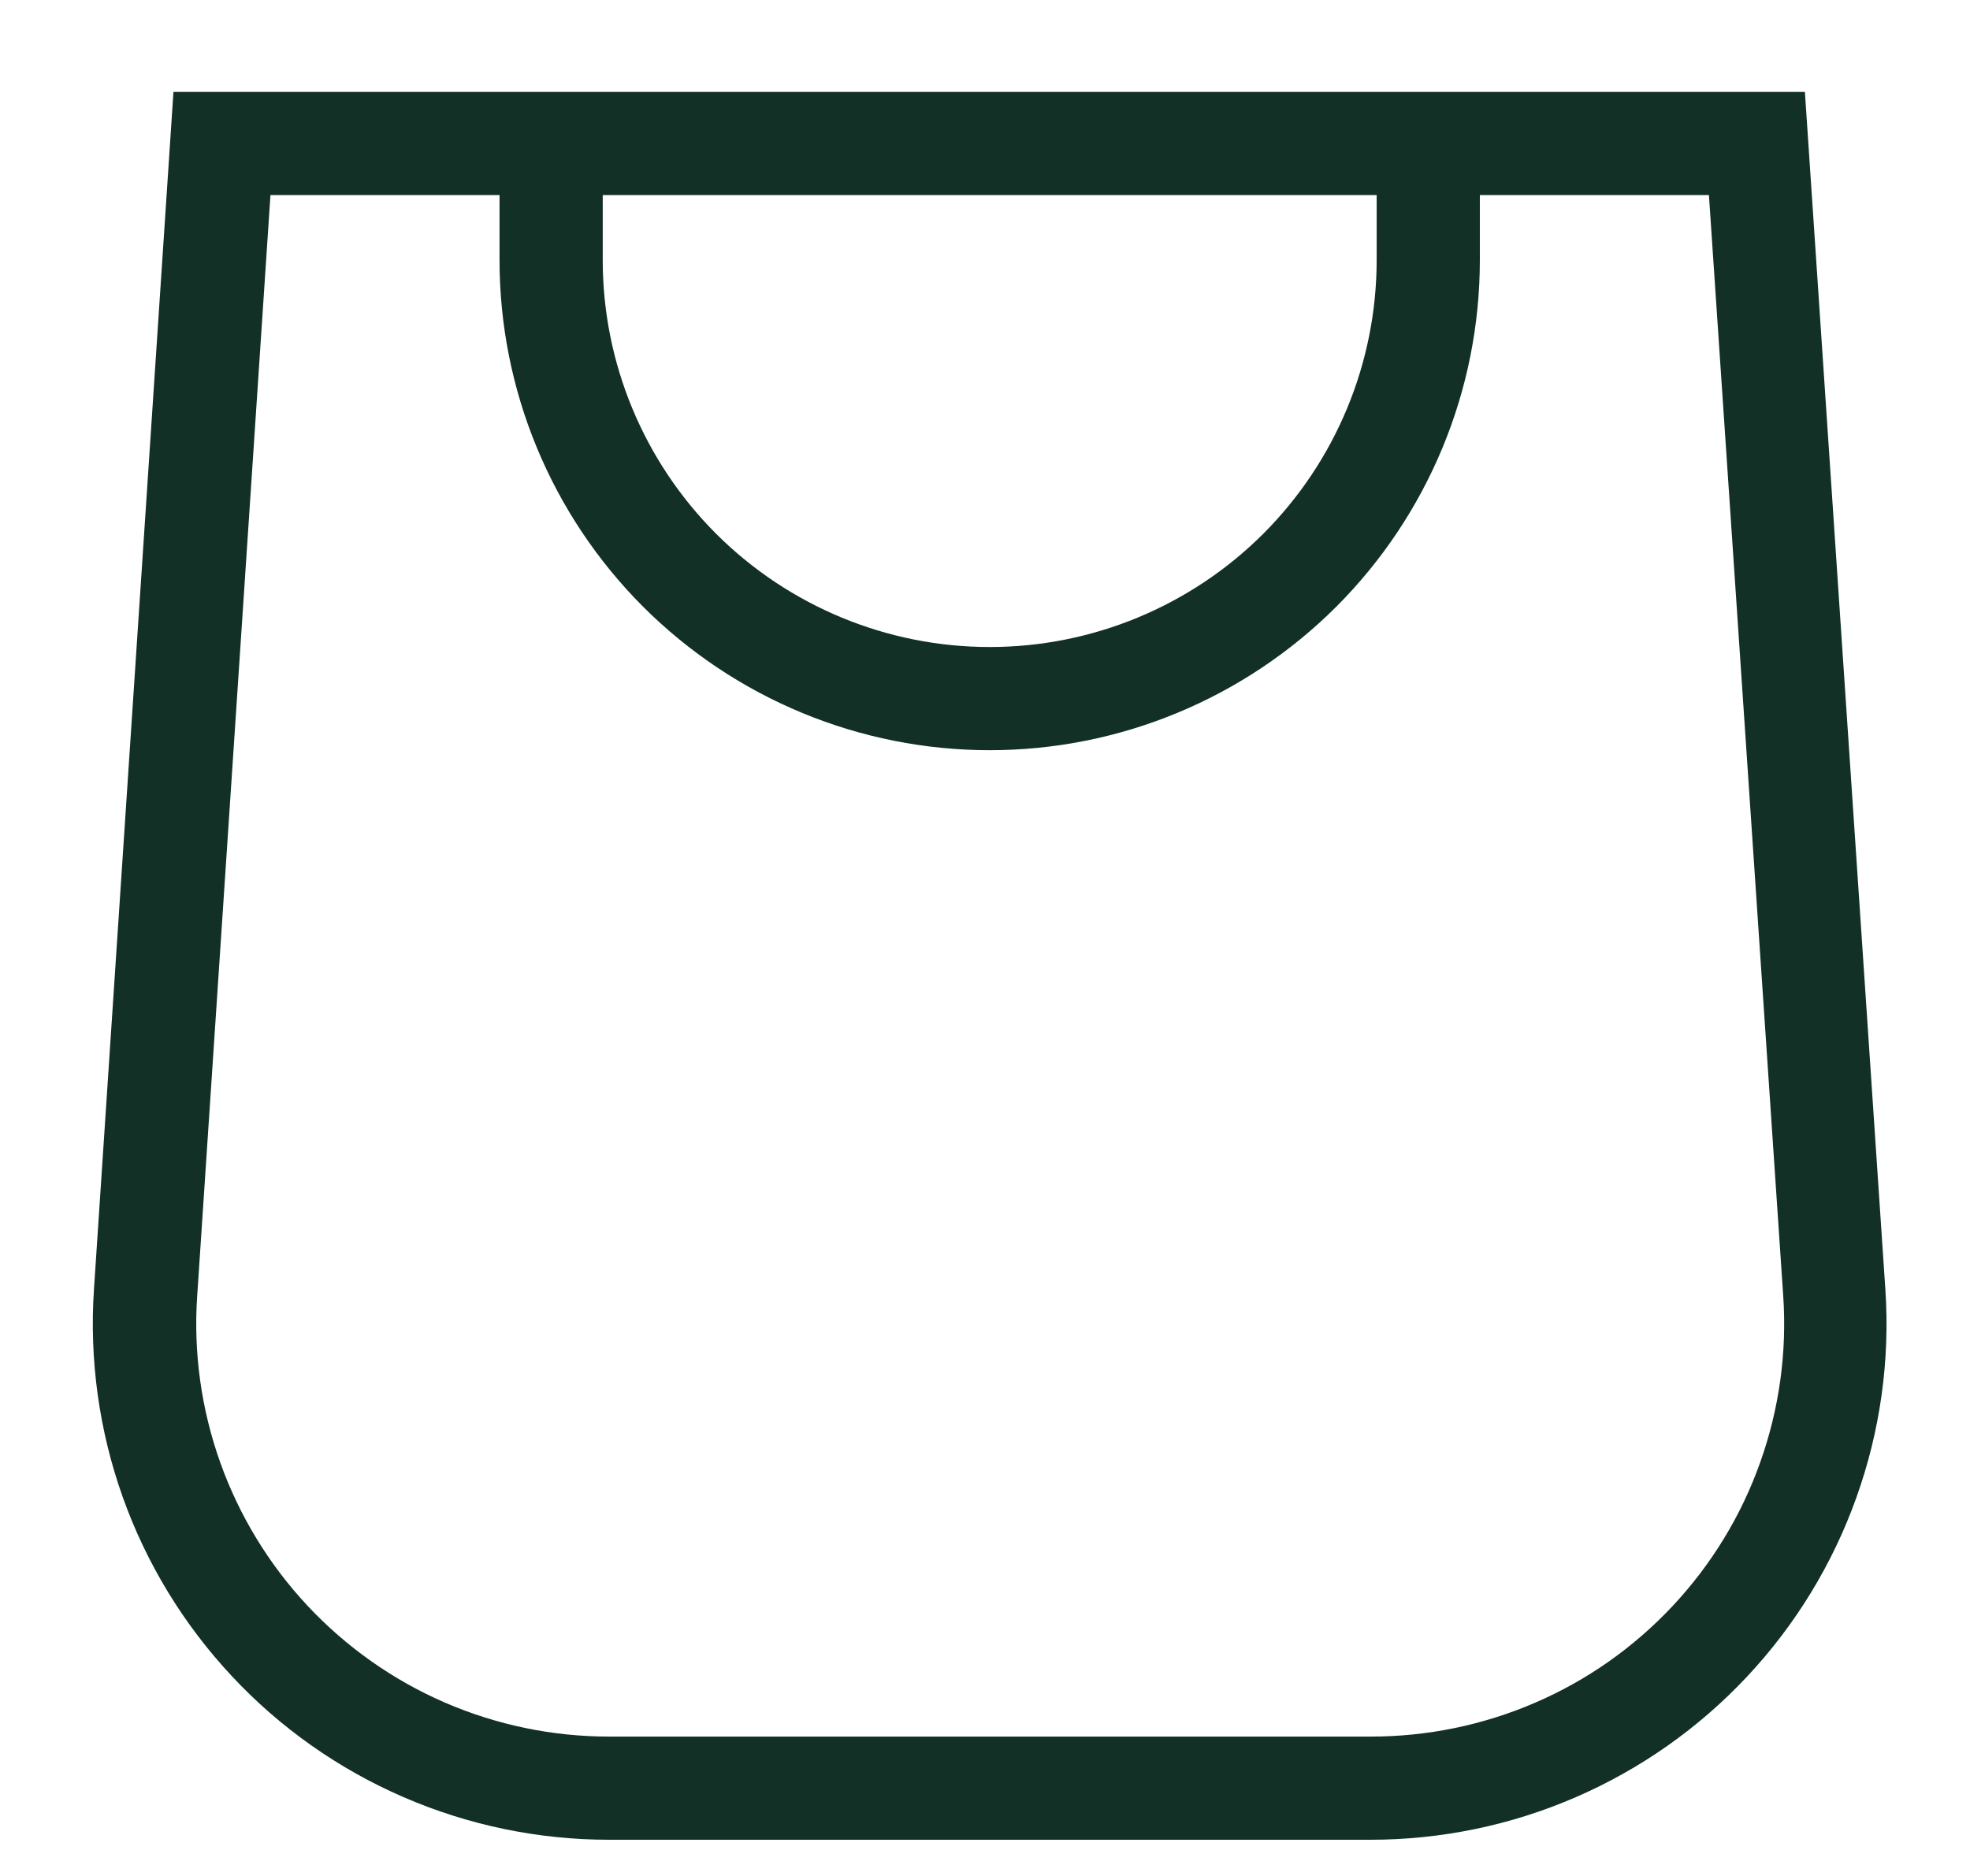 <svg width="21" height="20" viewBox="0 0 21 20" fill="none" xmlns="http://www.w3.org/2000/svg">
<path fill-rule="evenodd" clip-rule="evenodd" d="M5.325 0.98H1.849L1.002 13.74C0.951 14.492 1.055 15.247 1.307 15.957C1.56 16.668 1.956 17.318 2.471 17.869C2.985 18.42 3.608 18.859 4.3 19.159C4.991 19.459 5.737 19.614 6.491 19.614H14.609C15.362 19.614 16.107 19.46 16.798 19.16C17.488 18.861 18.11 18.423 18.625 17.873C19.14 17.323 19.536 16.674 19.789 15.965C20.043 15.256 20.148 14.502 20.098 13.751L19.24 0.98H5.325ZM5.325 2.08H2.883L2.102 13.817C2.061 14.418 2.145 15.022 2.347 15.59C2.549 16.157 2.866 16.678 3.277 17.118C3.689 17.558 4.186 17.91 4.739 18.15C5.292 18.39 5.888 18.514 6.491 18.514H14.609C15.213 18.515 15.81 18.392 16.364 18.153C16.919 17.914 17.417 17.563 17.83 17.122C18.243 16.681 18.561 16.161 18.763 15.592C18.966 15.024 19.05 14.419 19.009 13.817L18.217 2.08H15.775V2.773C15.775 3.459 15.64 4.139 15.377 4.773C15.115 5.406 14.73 5.982 14.245 6.468C13.759 6.953 13.183 7.338 12.55 7.6C11.916 7.863 11.236 7.998 10.55 7.998C9.864 7.998 9.184 7.863 8.55 7.6C7.917 7.338 7.341 6.953 6.855 6.468C6.37 5.982 5.985 5.406 5.723 4.773C5.46 4.139 5.325 3.459 5.325 2.773V2.08ZM14.675 2.08H6.425V2.773C6.425 3.867 6.86 4.916 7.633 5.69C8.407 6.463 9.456 6.898 10.55 6.898C11.644 6.898 12.693 6.463 13.467 5.69C14.24 4.916 14.675 3.867 14.675 2.773V2.08Z" fill="#123026"/>
</svg>
